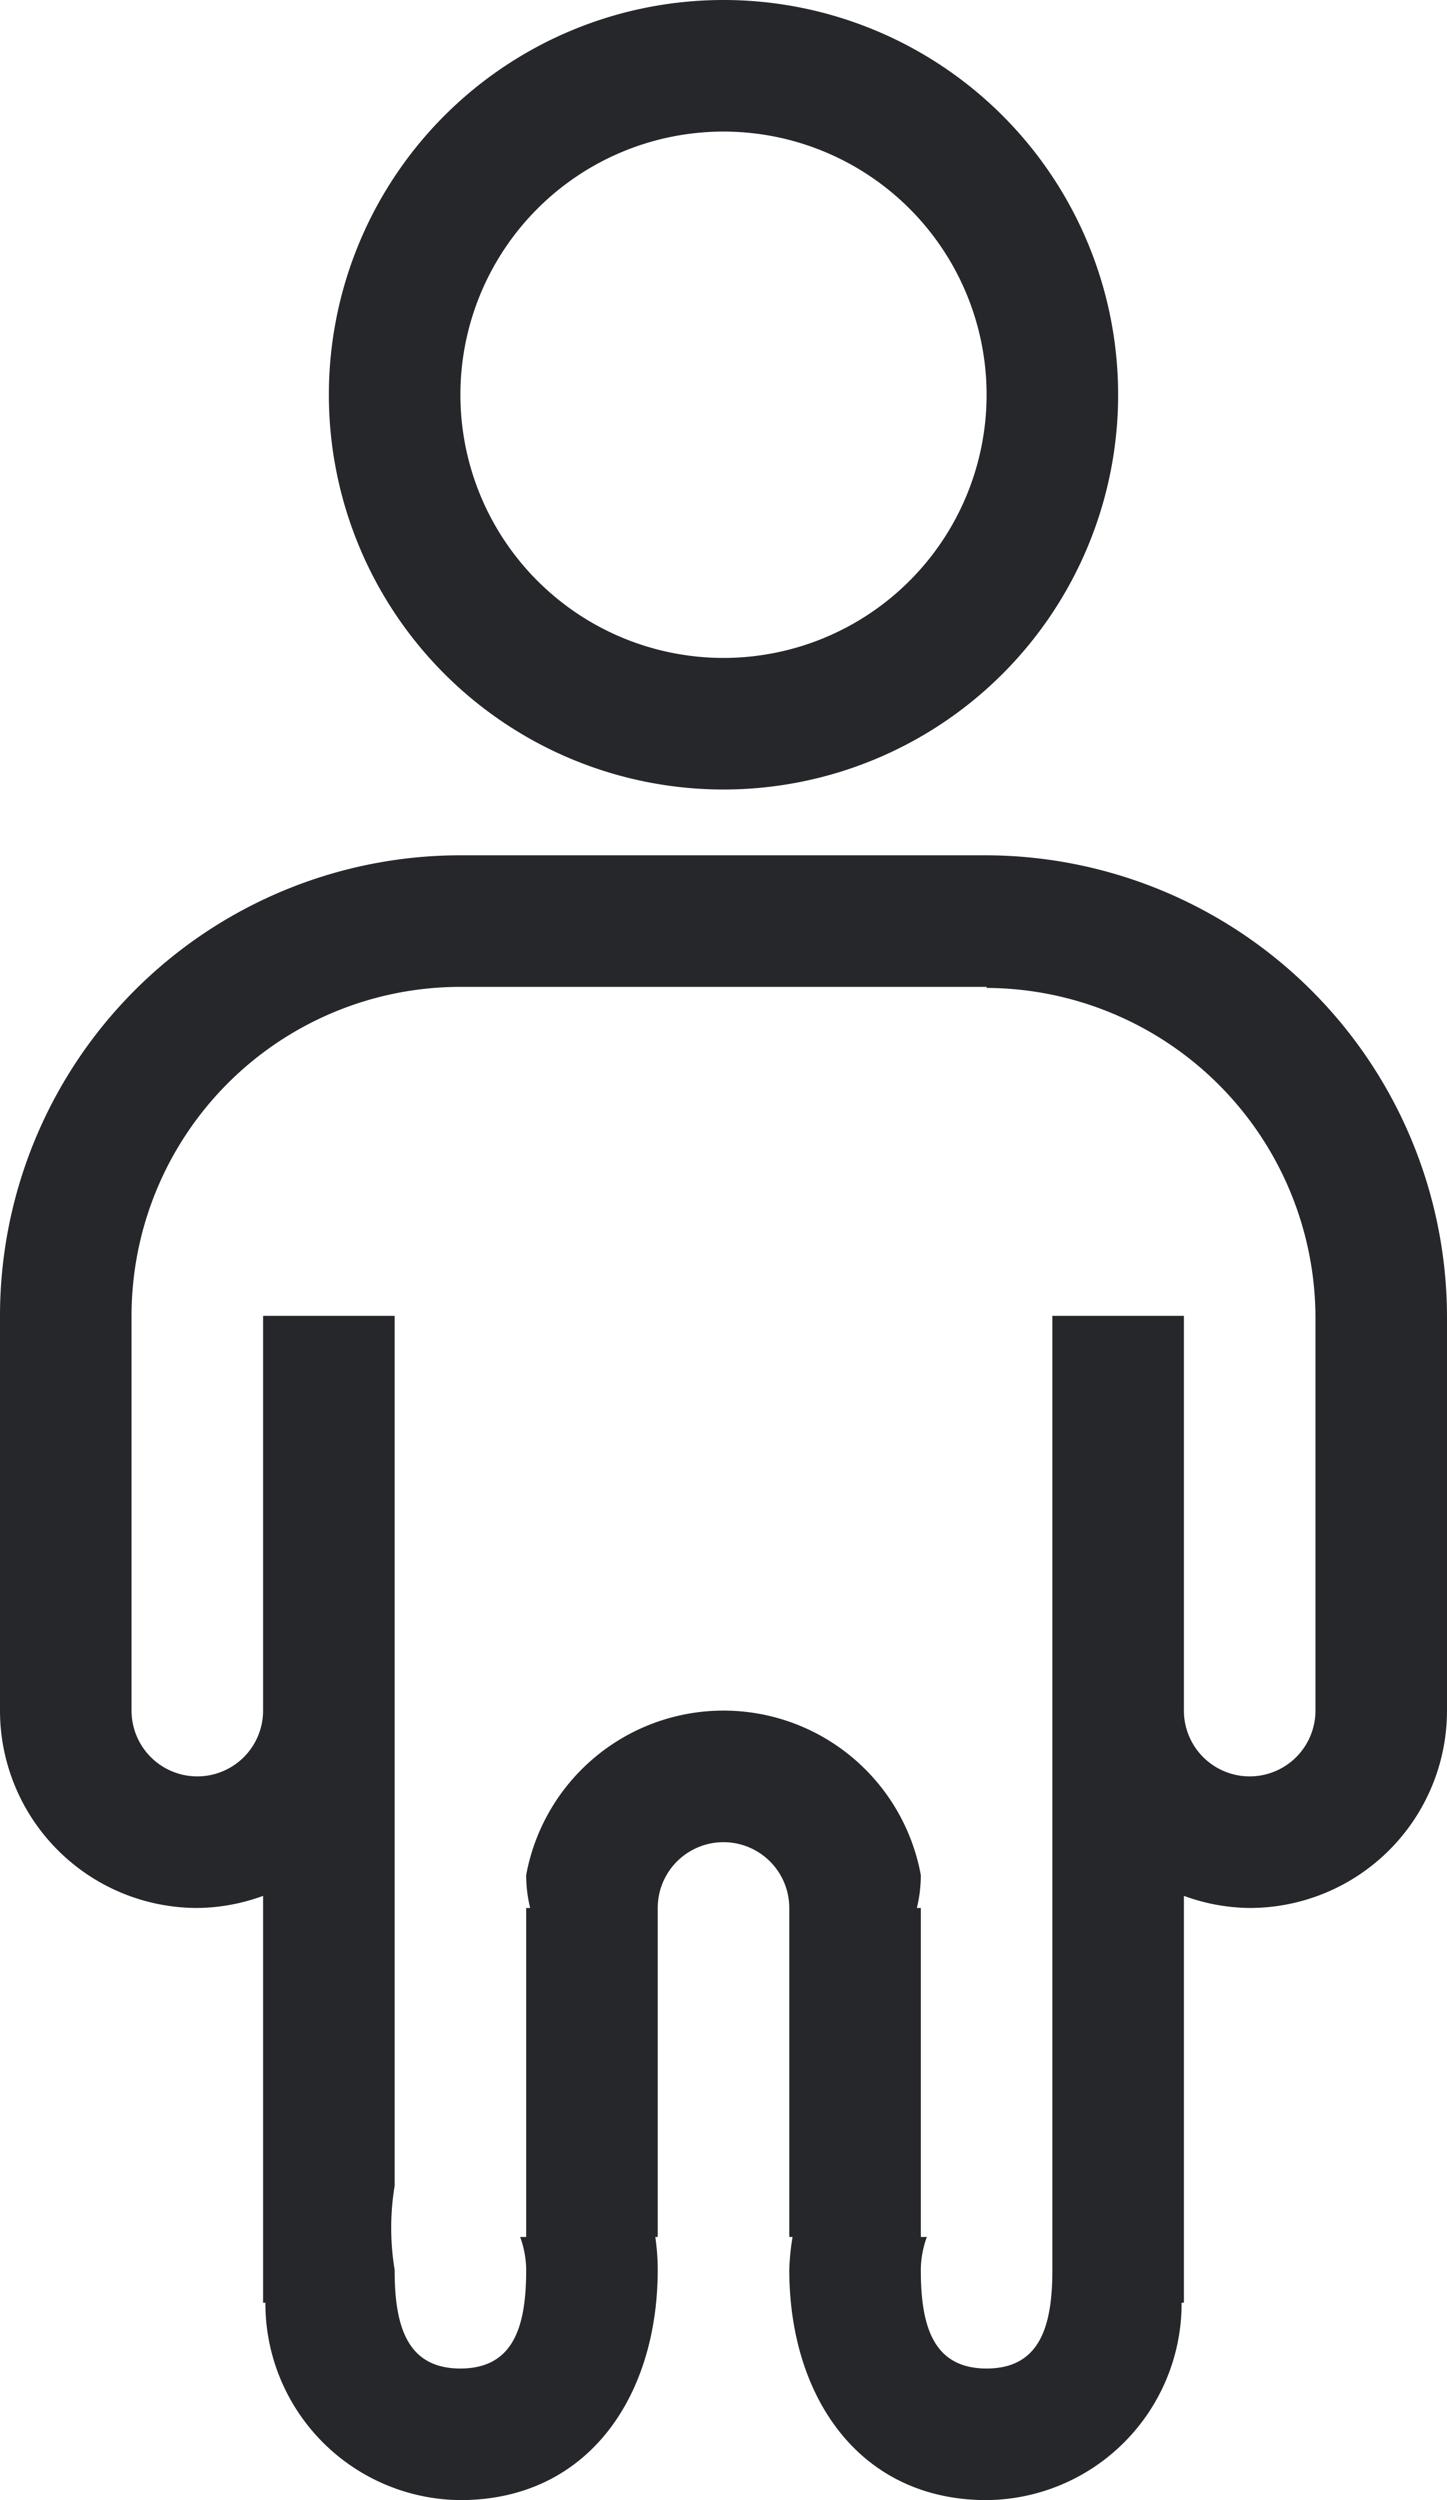 <svg xmlns="http://www.w3.org/2000/svg" width="22" height="38" viewBox="0 0 22 38">
  <defs>
    <style>
      .cls-1 {
        fill: #26272b;
        fill-rule: evenodd;
      }
    </style>
  </defs>
  <path id="Shape_2_copy" data-name="Shape 2 copy" class="cls-1" d="M205,55a2.969,2.969,0,0,1-1-.184V61h-0.035A2.989,2.989,0,0,1,201,64c-1.933,0-3-1.567-3-3.5a3.579,3.579,0,0,1,.05-0.5H198V55a1,1,0,0,0-2,0v5h-0.037a3.434,3.434,0,0,1,.037.5c0,1.933-1.067,3.5-3,3.5a2.989,2.989,0,0,1-2.965-3H190V54.816A2.969,2.969,0,0,1,189,55a3,3,0,0,1-3-3V46a7,7,0,0,1,7-7h8a7.025,7.025,0,0,1,7,7h0v6A3,3,0,0,1,205,55Zm1-5.816V46.055a5.02,5.02,0,0,0-5-5.039V41h-8a5,5,0,0,0-5,5v6a1,1,0,0,0,2,0V46h2V59.224a3.941,3.941,0,0,0,0,1.276c0,0.828.172,1.5,1,1.5s1-.672,1-1.5a1.482,1.482,0,0,0-.092-0.5H194V55h0.06a2.127,2.127,0,0,1-.06-0.5,3.05,3.05,0,0,1,6,0,2.127,2.127,0,0,1-.06.5H200v5h0.092a1.482,1.482,0,0,0-.092.5c0,0.828.172,1.5,1,1.5s1-.672,1-1.5V46h2v6a1,1,0,0,0,2,0V49.184ZM197,38a6,6,0,1,1,6-6A6,6,0,0,1,197,38Zm0-10a4,4,0,1,0,4,4A4,4,0,0,0,197,28Z" transform="translate(-186 -26)"/>
</svg>
